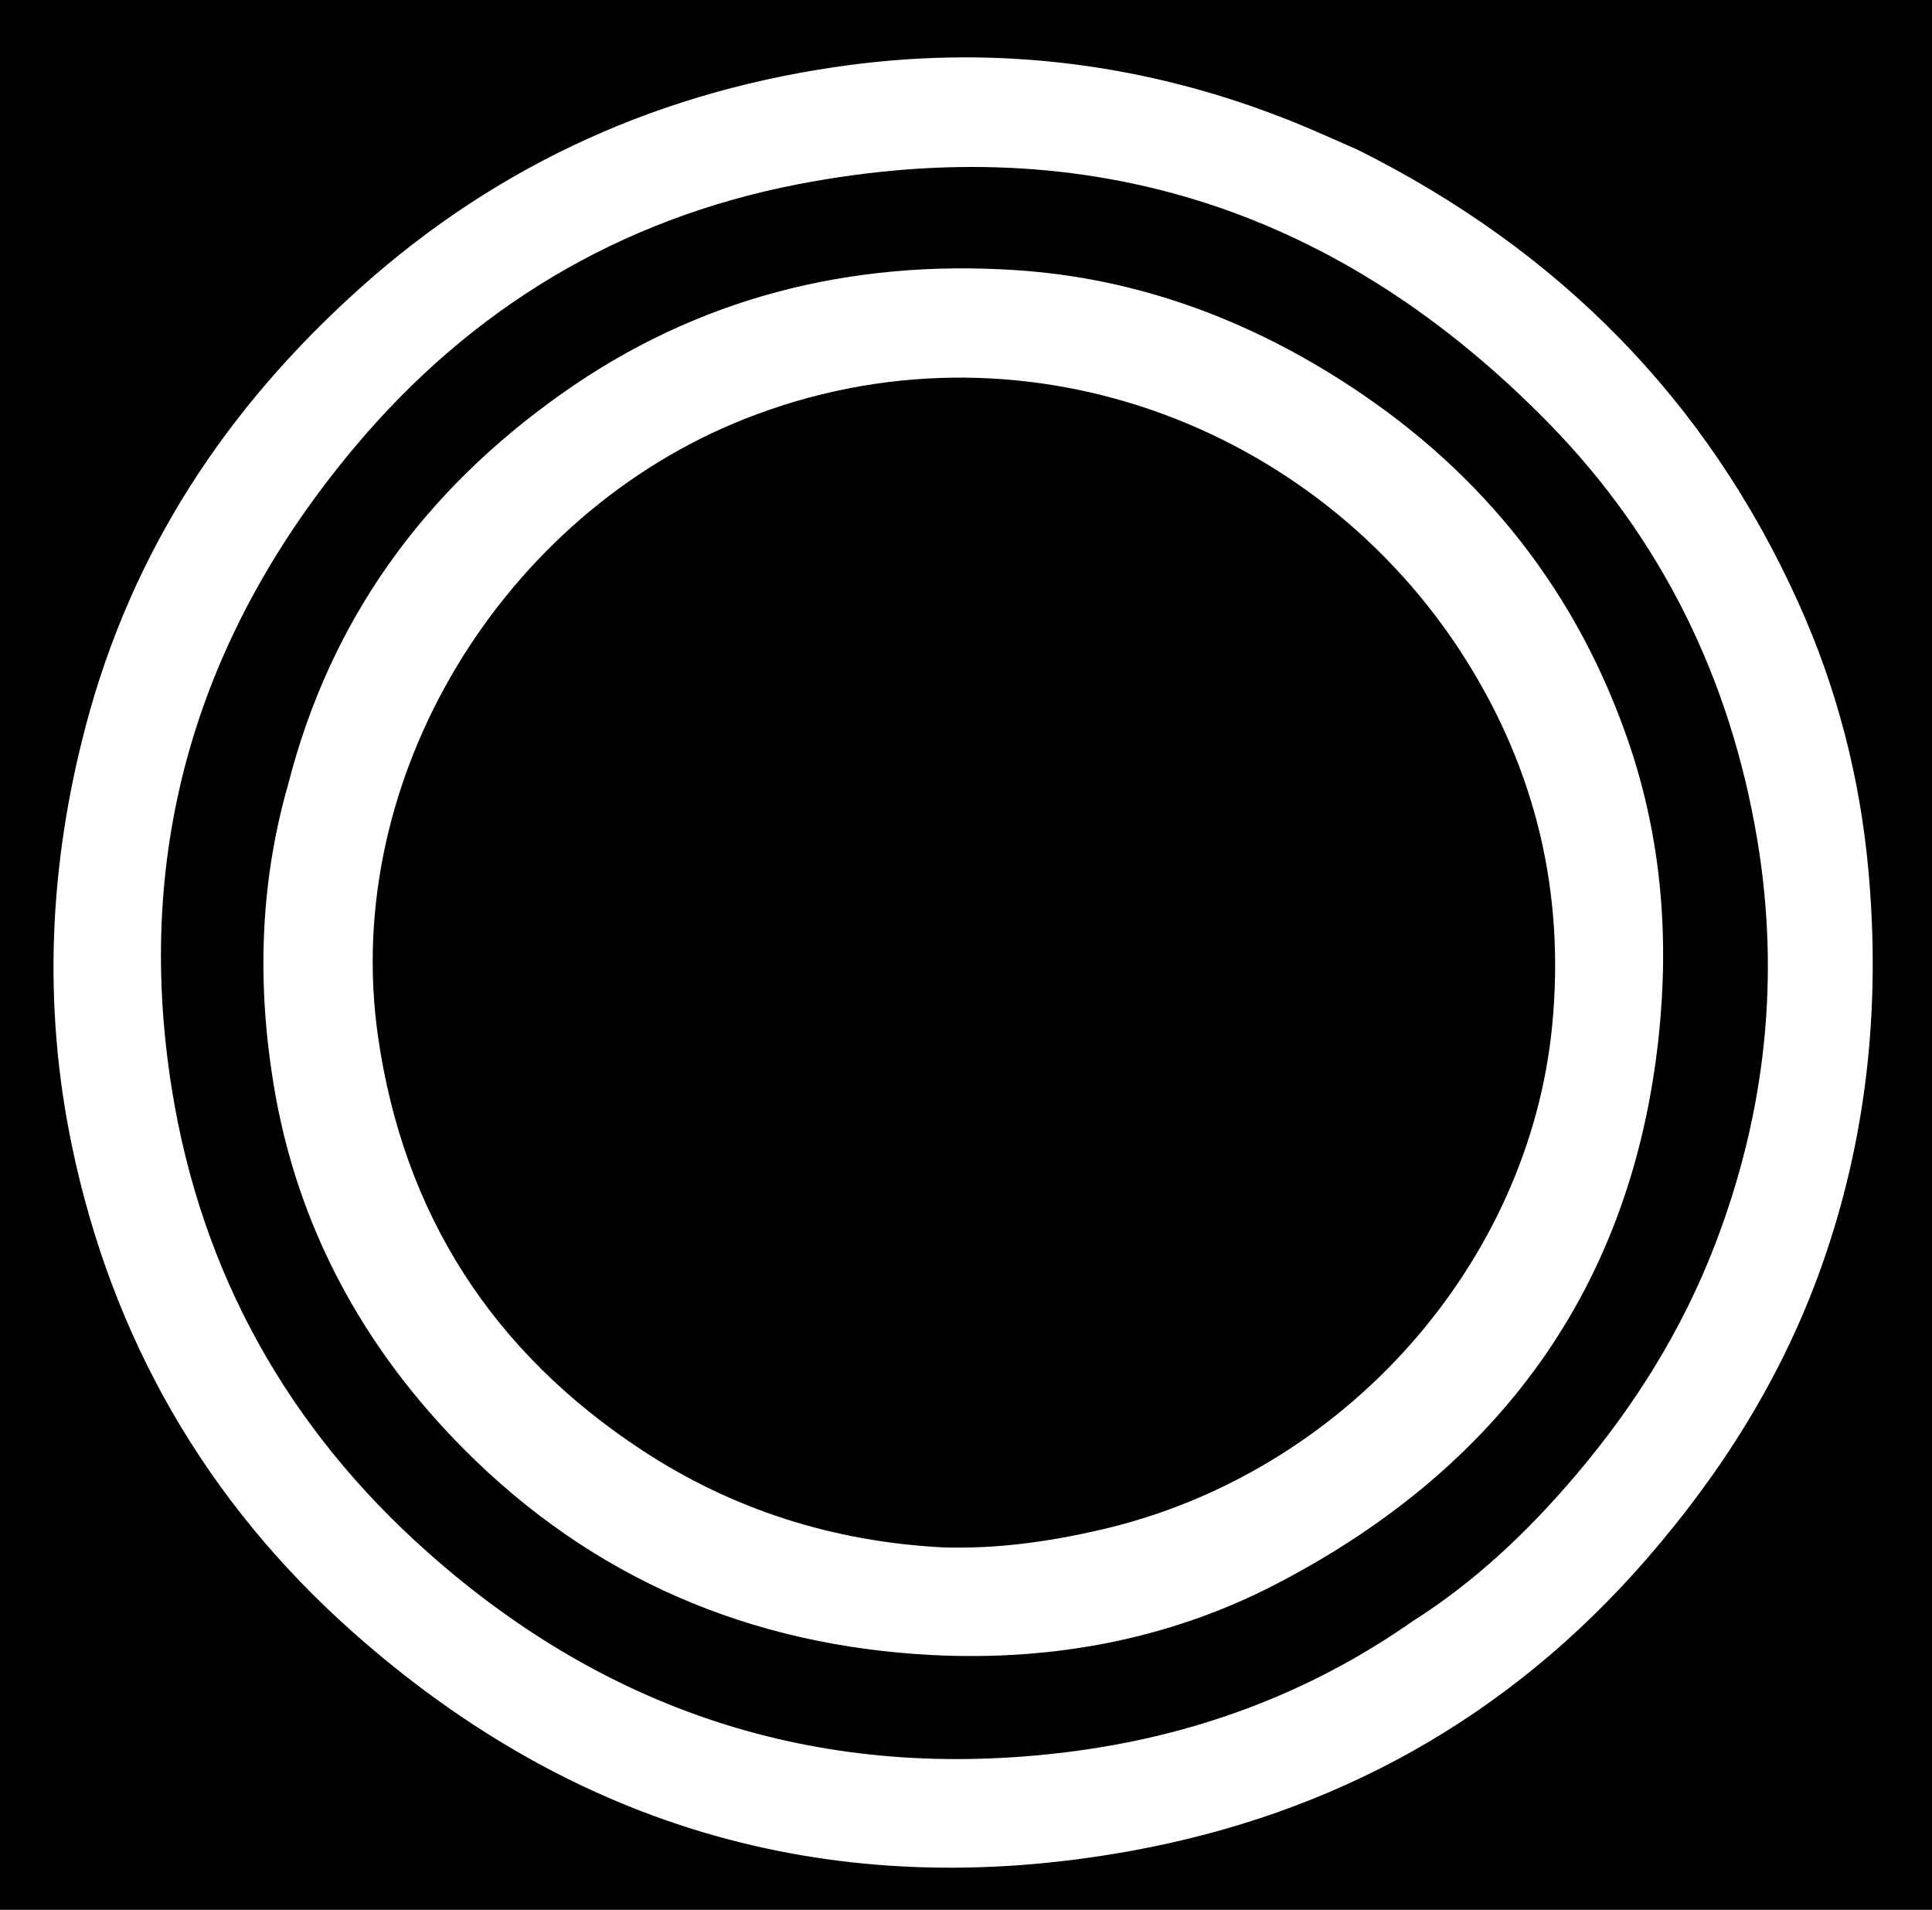 <svg width="512" height="506" xmlns="http://www.w3.org/2000/svg" version="1.1" enable-background="new 0 0 1024 1024" style="background-color:white" xml:space="preserve">
 <g>
  <title>Layer 1</title>
  <path stroke="null" fill="#000000" d="m431.795,-85.04c20.944,13.267 42.486,24.909 61.367,40.709c8.265,6.917 17.6,12.672 26.002,19.385c11.846,9.464 24.628,17.571 36.625,26.806c11.883,9.147 21.135,21.388 34.523,28.633c1.144,0.619 2.257,1.553 3.004,2.61c9.172,12.961 21.473,23.615 27.32,39.08c2.974,7.865 8.219,14.84 11.948,22.457c7.757,15.844 12.695,32.729 14.007,50.209c2.095,27.902 -0.439,55.825 -1.642,83.727c-0.481,11.151 -0.681,22.319 0.459,33.457c1.127,11.011 -0.465,21.975 -0.937,32.93c-0.459,10.644 0.081,21.267 -0.244,31.907c-0.586,19.2 -2.724,38.002 -6.289,56.91c-4.066,21.571 -7.522,43.247 -13.306,64.441c-3.947,14.467 -10.049,27.951 -21.207,38.455c-3.86,3.633 -7.97,7.287 -12.59,9.771c-12.489,6.714 -22.192,16.944 -33.384,25.264c-9.077,6.748 -16.35,15.927 -26.72,20.817c-14.586,6.878 -27.283,16.622 -40.398,25.71c-9.718,6.734 -19.249,13.728 -29.763,19.179c-6.502,3.37 -13.293,5.984 -20.422,7.966c-9.567,2.66 -17.886,8.355 -25.382,14.501c-10.983,9.006 -23.068,15.13 -36.717,18.346c-9.35,2.203 -17.684,6.841 -26.451,10.433c-10.656,4.367 -21.782,6.022 -33.168,6.407c-3.494,0.118 -6.989,-0.073 -10.435,0.789c-7.149,1.789 -14.247,3.265 -21.582,0.379c-2.023,-0.796 -4.666,-0.493 -6.93,-0.122c-16.913,2.771 -33.072,-1.847 -49.39,-4.887c-2.317,-0.432 -4.525,-1.52 -6.176,-3.16c-9.719,-9.66 -22.13,-12.234 -35.041,-13.951c-10.336,-1.374 -20.502,-0.796 -30.847,0.155c-14.878,1.368 -29.482,-1.105 -43.514,-6.422c-1.864,-0.706 -3.546,-2.01 -5.45,-2.476c-14.19,-3.476 -26.489,-11.654 -40.257,-16.112c-18.666,-6.043 -36.913,-13.342 -56.204,-17.53c-12.502,-2.714 -21.445,-10.229 -27.108,-22.276c-3.629,-7.721 -6.652,-15.479 -8.782,-23.667c-0.209,-0.804 -0.73,-1.61 -0.678,-2.385c0.62,-9.144 -4.268,-16.143 -8.742,-23.412c-8.393,-13.637 -17.545,-26.784 -27.855,-38.962c-6.006,-7.095 -12.182,-14.011 -17.794,-21.456c-6.18,-8.199 -9.453,-17.541 -12.043,-27.237c-4.221,-15.806 -6.024,-32.088 -9.309,-48.063c-3.86,-18.77 -5.483,-37.894 -9.802,-56.579c-1.567,-6.779 -1.926,-13.838 -2.817,-20.771c-0.576,-4.479 -1.387,-8.921 -3.207,-13.067c-3.063,-6.979 -4.384,-14.305 -4.721,-21.85c-0.141,-3.166 -0.831,-5.878 -4.077,-7.396c-0.955,-0.447 -1.875,-1.533 -2.264,-2.538c-7.157,-18.49 -11.932,-37.146 -3.476,-56.611c0.661,-1.522 1.331,-3.104 1.597,-4.724c3.277,-19.89 9.289,-39.217 12.428,-59.104c1.965,-12.452 3.46,-25.111 0.131,-37.71c-0.77,-2.915 -0.347,-5.949 0.503,-8.894c0.505,-1.75 1.201,-3.615 1.045,-5.36c-1.223,-13.646 6.946,-21.835 16.554,-29.363c3.655,-2.864 6.957,-6.196 9.101,-10.432c4.684,-9.254 11.034,-16.895 20.715,-21.222c3.654,-1.633 6.149,-4.421 8.6,-7.409c6.628,-8.078 13.019,-16.391 20.172,-23.982c3.782,-4.013 8.918,-6.744 13.302,-10.271c3.877,-3.119 4.45,-9.194 10.062,-10.56c6.46,-1.573 9.434,-8.349 15.303,-10.629c14.198,-5.514 22.636,-17.885 33.661,-27.207c7.688,-6.5 13.953,-14.939 23.505,-19.099c7.283,-3.172 14.804,-5.968 22.338,-8.26c13.422,-4.083 24.606,-11.57 35.209,-20.196c5.041,-4.101 10.029,-7.091 16.911,-7.422c9.81,-0.471 17.71,-5.389 23.501,-13.396c2.225,-3.077 4.972,-5.852 8.537,-6.61c12.439,-2.643 24.598,-7.577 37.774,-4.988c4.977,0.978 9.999,0.011 14.903,-0.879c8.702,-1.58 17.248,-1.108 25.736,1.176c2.758,0.742 5.647,1.613 8.379,0.933c11.239,-2.798 21.744,1.303 32.498,3.082c1.478,0.244 2.989,0.986 4.402,0.814c15.201,-1.847 25.618,8.56 37.948,14.301c12.983,6.045 24.212,15.155 37.623,20.358c18.978,7.363 37.506,15.93 57.341,20.963c4.215,1.07 8.13,2.982 12.085,5.589m-71.751,124.279c-5.805,-2.515 -11.555,-5.17 -17.425,-7.524c-37.913,-15.2 -77.412,-20.295 -117.658,-14.96c-49.002,6.495 -92.6,25.807 -129.818,59.159c-35.57,31.876 -60.651,69.873 -72.906,116.32c-9.736,36.901 -11.43,74.02 -3.704,111.268c10.617,51.186 35.599,94.651 74.657,129.322c59.19,52.541 128.406,72.164 206.26,58.141c54.501,-9.817 100.729,-35.464 137.36,-77.643c19.984,-23.011 35.914,-48.34 46.209,-77.113c12.264,-34.274 15.92,-69.506 12.629,-105.69c-2.257,-24.809 -8.434,-48.545 -18.637,-71.12c-24.336,-53.841 -63.547,-93.459 -116.966,-120.159z" id="svg_1"/>
  <path fill="#000000" d="m374.296,429.595c-27.614,19.314 -58.121,30.411 -90.957,34.56c-64.49,8.147 -121.351,-9.675 -169.903,-52.786c-37.023,-32.874 -60.104,-73.925 -67.923,-122.976c-10.218,-64.101 7.184,-120.744 48.561,-170.018c30.798,-36.676 70.008,-60.335 117.159,-69.506c77.756,-15.123 144.164,6.999 199.241,63.308c29.978,30.648 48.051,67.807 55.16,109.936c6.189,36.677 2.308,72.615 -11.064,107.469c-8.689,22.649 -21.339,42.872 -36.971,61.271c-12.563,14.786 -26.509,28.104 -43.303,38.743m-297.967,-221.647c-7.459,26.081 -8.194,52.55 -3.859,79.147c6.153,37.748 23.713,69.933 50.427,96.815c34.097,34.312 76.023,52.145 124.202,54.596c31.835,1.619 62.86,-4.152 91.041,-18.773c58.794,-30.505 94.351,-78.216 101.448,-145.234c2.786,-26.304 0.702,-52.267 -7.841,-77.401c-13.562,-39.9 -38.322,-71.308 -73.445,-94.468c-27.047,-17.835 -56.707,-28.944 -89.097,-31.06c-43.758,-2.859 -84.403,7.246 -120.478,32.83c-36.161,25.646 -61.115,59.372 -72.398,103.549z" id="svg_2"/>
  <path fill="#000000" d="m250.032,409.992c-29.238,-1.5 -55.978,-10.042 -79.873,-25.744c-39.487,-25.948 -63.206,-62.397 -69.986,-109.653c-9.875,-68.831 33.343,-138.379 97.237,-163.626c72.308,-28.572 151.482,1.13 190.913,63.596c18.731,29.674 26.435,62.059 23.018,97.197c-6.116,62.887 -54.903,118.487 -119.293,133.471c-13.689,3.185 -27.468,5.178 -42.016,4.758z" id="svg_3"/>
 </g>

</svg>
